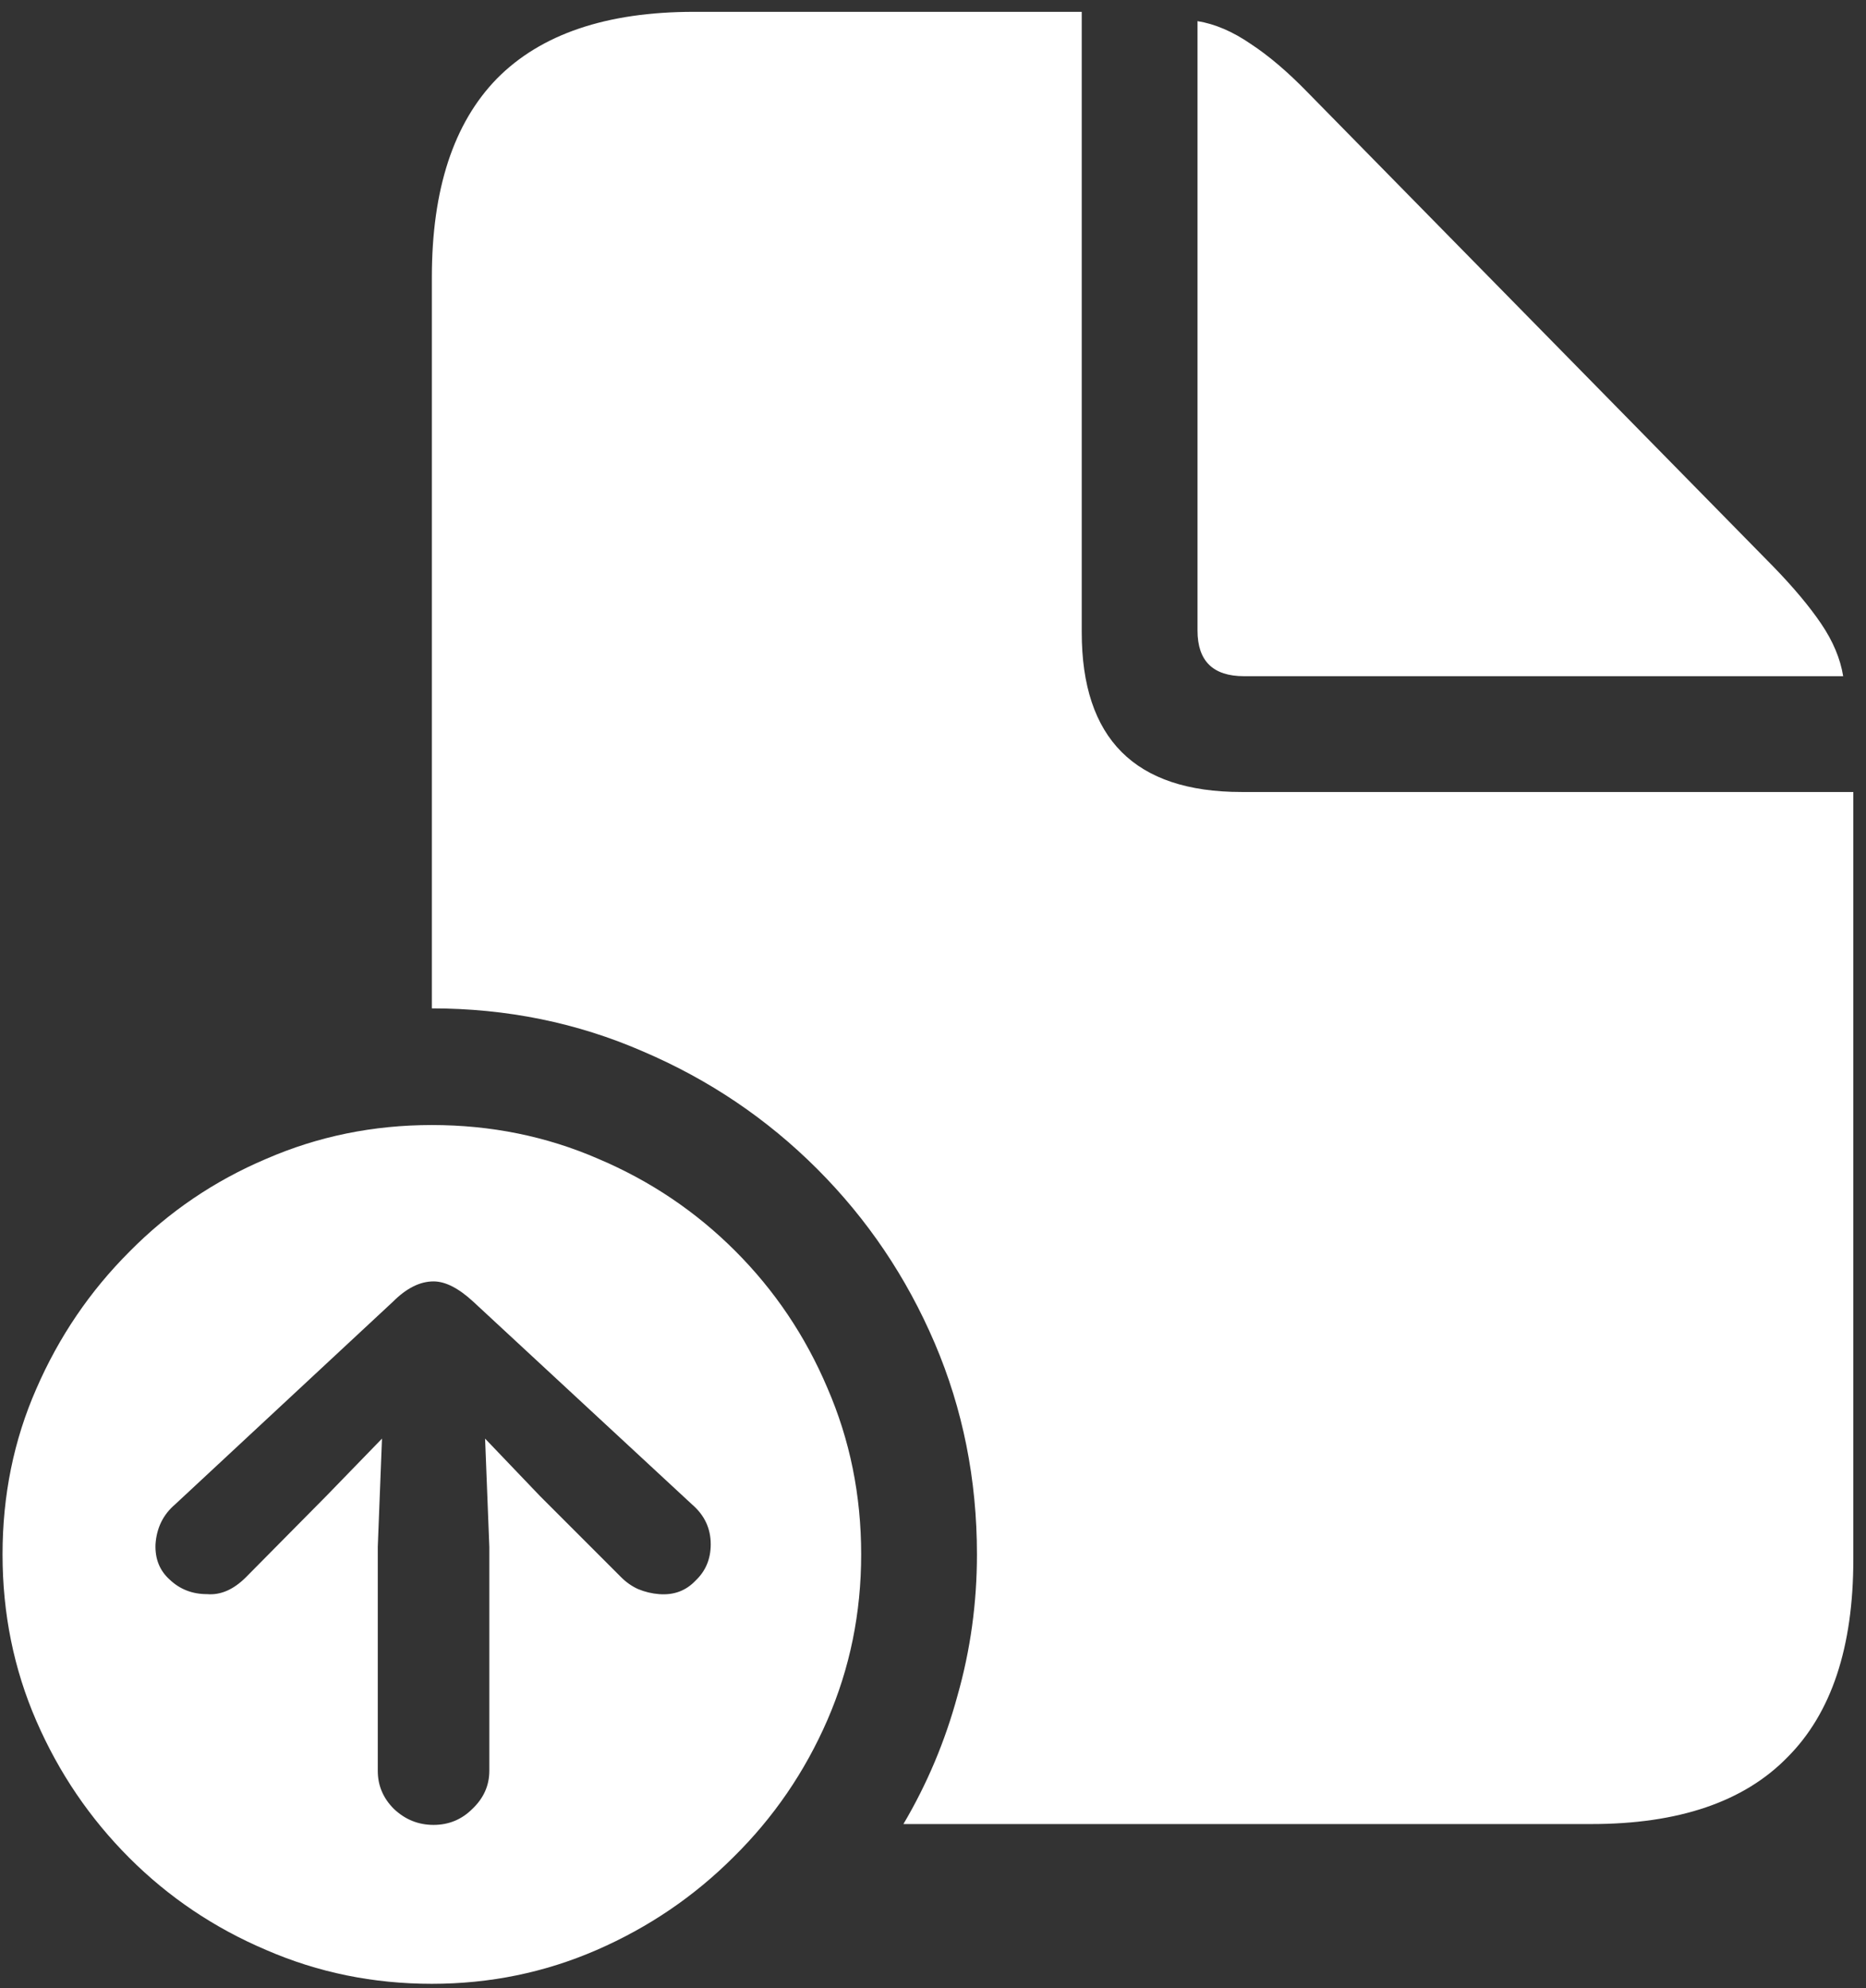 <svg width="138" height="147" viewBox="0 0 138 147" fill="none" xmlns="http://www.w3.org/2000/svg">
<rect x="0" y="0" width="138" height="147" fill="#333333" stroke="none"/>
<path d="M31.938 74.562C37.479 74.562 42.688 75.625 47.562 77.75C52.438 79.833 56.729 82.729 60.438 86.438C64.146 90.146 67.042 94.438 69.125 99.312C71.208 104.188 72.25 109.396 72.25 114.938C72.25 118.521 71.771 122 70.812 125.375C69.896 128.75 68.562 131.917 66.812 134.875H117.688C124.146 134.875 128.979 133.229 132.188 129.938C135.438 126.688 137.062 121.812 137.062 115.312V58.562H91.812C83.938 58.562 80 54.625 80 46.75V0.875H51.312C44.854 0.875 40 2.521 36.75 5.812C33.542 9.104 31.938 14 31.938 20.5V74.562ZM92 50H136.312C136.104 48.708 135.562 47.417 134.688 46.125C133.812 44.833 132.625 43.417 131.125 41.875L96.688 6.812C95.229 5.312 93.833 4.125 92.5 3.25C91.167 2.333 89.854 1.771 88.562 1.562V46.625C88.562 48.875 89.708 50 92 50ZM31.938 146.688C36.229 146.688 40.292 145.854 44.125 144.188C47.958 142.521 51.333 140.229 54.25 137.312C57.208 134.396 59.521 131.021 61.188 127.188C62.854 123.354 63.688 119.271 63.688 114.938C63.688 110.562 62.854 106.458 61.188 102.625C59.562 98.792 57.292 95.417 54.375 92.5C51.458 89.583 48.083 87.312 44.25 85.688C40.417 84.021 36.312 83.188 31.938 83.188C27.604 83.188 23.521 84.021 19.688 85.688C15.854 87.312 12.479 89.604 9.562 92.562C6.646 95.479 4.354 98.854 2.688 102.688C1.021 106.479 0.188 110.562 0.188 114.938C0.188 119.312 1.021 123.417 2.688 127.25C4.354 131.083 6.646 134.458 9.562 137.375C12.479 140.292 15.854 142.562 19.688 144.188C23.521 145.854 27.604 146.688 31.938 146.688ZM32.062 94.75C32.938 94.75 33.917 95.25 35 96.25L51.188 111.25C52.104 112.042 52.562 113.021 52.562 114.188C52.562 115.271 52.188 116.167 51.438 116.875C50.729 117.625 49.833 117.958 48.75 117.875C48.208 117.833 47.688 117.708 47.188 117.5C46.729 117.292 46.312 117 45.938 116.625L39.938 110.625L35.875 106.375L36.188 114.375V130.938C36.188 132.021 35.771 132.958 34.938 133.75C34.146 134.542 33.188 134.938 32.062 134.938C30.938 134.938 29.958 134.542 29.125 133.75C28.333 132.958 27.938 132.021 27.938 130.938V114.375L28.25 106.375L24.125 110.625L18.188 116.625C17.271 117.542 16.312 117.958 15.312 117.875C14.229 117.875 13.312 117.521 12.562 116.812C11.812 116.146 11.458 115.271 11.5 114.188C11.583 112.979 12.062 112 12.938 111.25L29.062 96.25C30.062 95.25 31.062 94.75 32.062 94.75Z" fill="white"/>
</svg>
